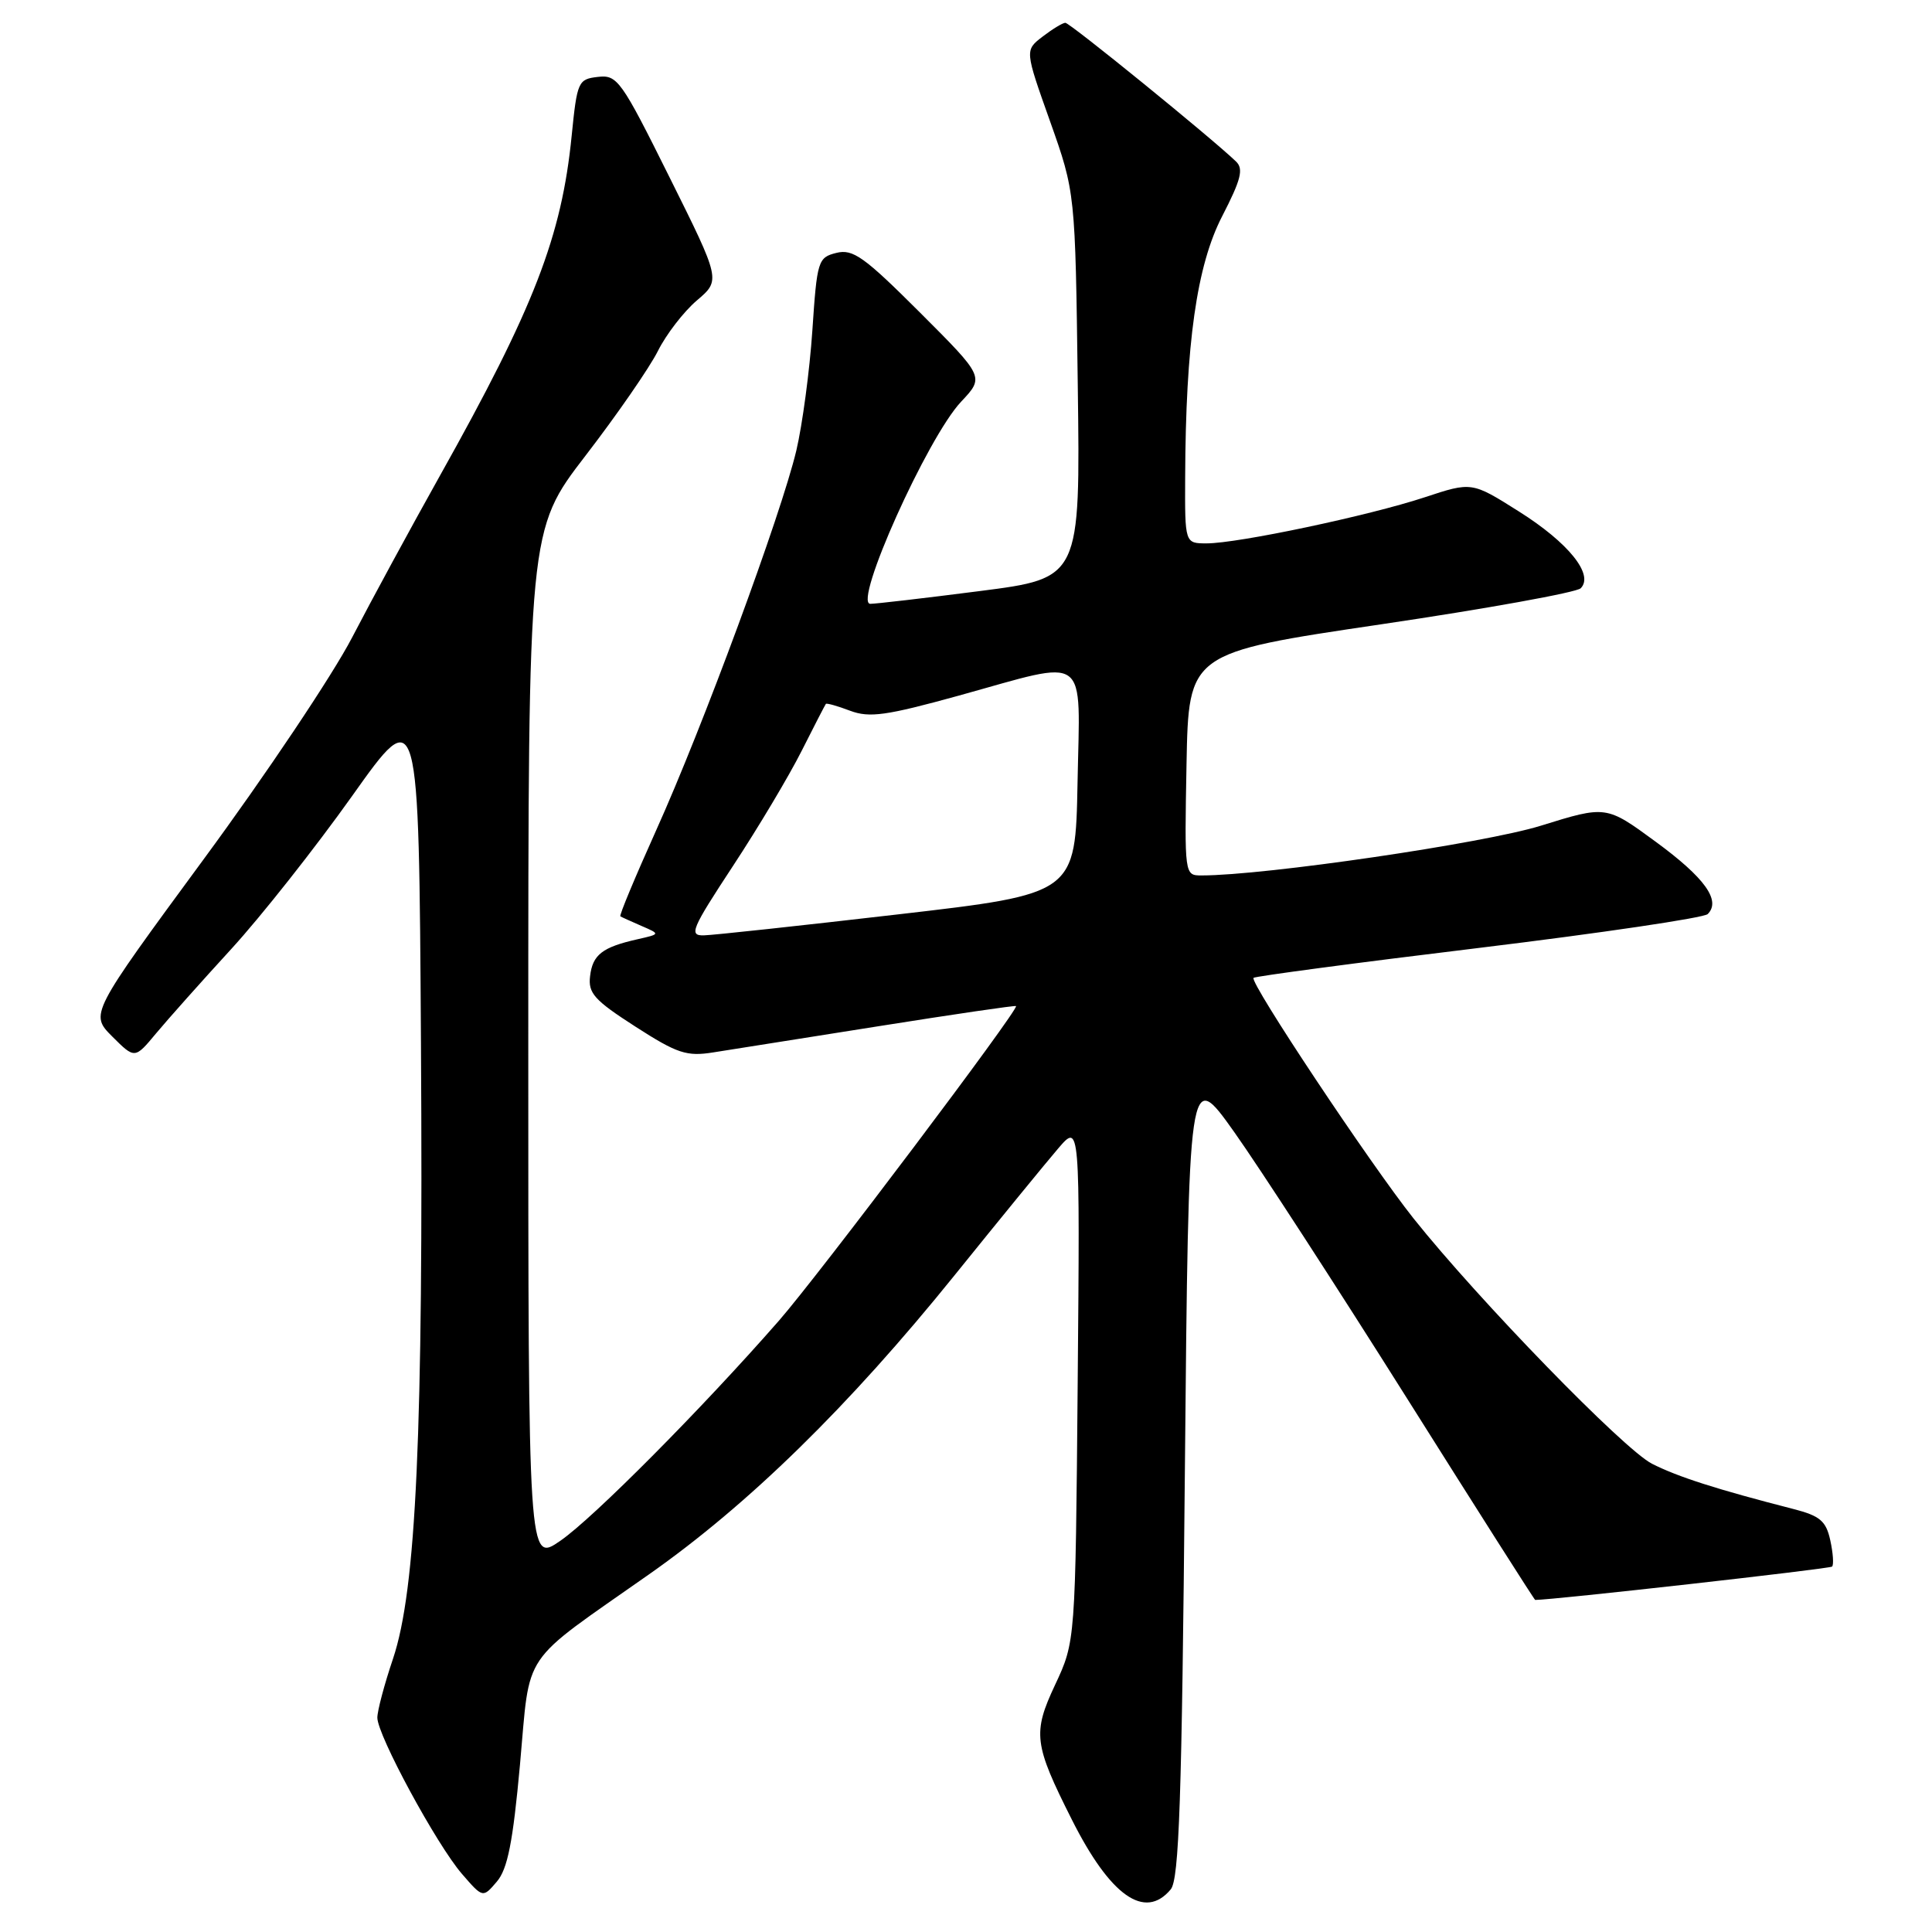 <?xml version="1.0" encoding="UTF-8" standalone="no"?>
<!DOCTYPE svg PUBLIC "-//W3C//DTD SVG 1.1//EN" "http://www.w3.org/Graphics/SVG/1.1/DTD/svg11.dtd" >
<svg xmlns="http://www.w3.org/2000/svg" xmlns:xlink="http://www.w3.org/1999/xlink" version="1.1" viewBox="0 0 256 256">
 <g >
 <path fill="currentColor"
d=" M 155.13 250.35 C 156.24 249.01 156.60 238.50 157.00 195.10 C 157.50 141.50 157.50 141.50 163.54 150.00 C 166.86 154.68 177.15 170.54 186.41 185.25 C 195.67 199.96 203.32 212.00 203.42 212.00 C 205.80 212.00 242.46 207.88 242.76 207.58 C 243.00 207.34 242.89 205.77 242.52 204.09 C 241.96 201.54 241.16 200.86 237.67 199.96 C 227.49 197.35 222.31 195.69 218.89 193.95 C 215.14 192.03 195.93 172.27 187.31 161.46 C 181.59 154.27 165.53 130.14 166.10 129.57 C 166.32 129.36 179.75 127.57 195.93 125.61 C 212.12 123.64 225.78 121.62 226.28 121.12 C 228.07 119.33 225.90 116.31 219.41 111.55 C 212.83 106.72 212.83 106.72 204.17 109.41 C 196.67 111.74 167.61 116.00 159.22 116.00 C 156.95 116.00 156.95 116.00 157.22 101.25 C 157.50 86.50 157.50 86.50 182.97 82.73 C 196.98 80.66 208.90 78.50 209.45 77.95 C 211.25 76.15 207.83 71.91 201.26 67.77 C 195.02 63.83 195.02 63.83 188.76 65.90 C 181.41 68.33 164.04 72.00 159.89 72.00 C 157.00 72.00 157.00 72.00 157.04 63.25 C 157.11 45.50 158.57 35.18 161.95 28.64 C 164.45 23.79 164.80 22.38 163.78 21.40 C 160.43 18.19 141.74 3.00 141.16 3.02 C 140.80 3.03 139.44 3.86 138.15 4.85 C 135.79 6.66 135.79 6.66 139.14 16.08 C 142.48 25.50 142.48 25.50 142.81 51.05 C 143.15 76.61 143.15 76.61 129.82 78.32 C 122.50 79.26 115.97 80.02 115.32 80.01 C 113.00 79.99 122.90 57.95 127.35 53.23 C 130.44 49.95 130.44 49.95 121.90 41.41 C 114.50 34.02 113.02 32.96 110.82 33.51 C 108.39 34.12 108.26 34.53 107.64 43.82 C 107.28 49.14 106.32 56.28 105.52 59.69 C 103.51 68.16 93.09 96.41 86.94 110.03 C 84.17 116.19 82.03 121.31 82.20 121.42 C 82.36 121.52 83.62 122.09 85.00 122.69 C 87.50 123.77 87.50 123.77 84.50 124.45 C 79.82 125.50 78.52 126.50 78.19 129.34 C 77.91 131.60 78.75 132.53 84.19 136.03 C 89.74 139.60 90.98 140.01 94.50 139.45 C 96.70 139.10 106.59 137.53 116.47 135.97 C 126.36 134.40 134.53 133.20 134.63 133.31 C 135.03 133.74 108.49 168.96 103.21 175.00 C 93.07 186.59 78.61 201.16 74.25 204.16 C 70.00 207.10 70.00 207.10 70.00 138.67 C 70.00 70.24 70.00 70.24 77.59 60.37 C 81.77 54.94 86.08 48.70 87.18 46.50 C 88.28 44.30 90.60 41.29 92.34 39.81 C 95.50 37.12 95.50 37.12 88.72 23.50 C 82.31 10.61 81.80 9.89 79.22 10.19 C 76.61 10.49 76.47 10.80 75.75 17.98 C 74.42 31.33 70.78 40.75 58.31 63.00 C 54.46 69.88 49.21 79.55 46.64 84.50 C 44.07 89.45 35.20 102.70 26.93 113.93 C 11.91 134.37 11.91 134.37 14.88 137.35 C 17.86 140.32 17.86 140.32 20.68 136.93 C 22.23 135.07 26.72 130.03 30.66 125.73 C 34.59 121.44 41.79 112.32 46.66 105.47 C 55.50 93.02 55.50 93.02 55.78 138.26 C 56.10 189.92 55.16 210.62 52.07 219.81 C 50.93 223.18 50.00 226.69 50.00 227.60 C 50.00 229.92 57.86 244.43 61.21 248.30 C 63.98 251.50 63.98 251.50 65.83 249.33 C 67.26 247.66 67.96 244.13 68.90 233.83 C 70.30 218.44 68.75 220.73 86.00 208.61 C 99.19 199.35 112.48 186.34 126.47 169.00 C 132.46 161.57 138.65 154.00 140.23 152.16 C 143.10 148.82 143.10 148.82 142.80 183.16 C 142.50 217.50 142.50 217.50 139.80 223.26 C 136.81 229.64 136.99 231.11 142.02 241.10 C 147.11 251.23 151.70 254.47 155.13 250.35 Z  M 97.12 114.75 C 100.47 109.66 104.56 102.80 106.22 99.50 C 107.88 96.20 109.33 93.40 109.43 93.27 C 109.54 93.14 110.99 93.55 112.65 94.18 C 115.22 95.14 117.42 94.83 127.09 92.16 C 144.53 87.33 143.10 86.28 142.78 103.72 C 142.50 118.44 142.50 118.44 119.00 121.16 C 106.07 122.66 94.50 123.91 93.27 123.94 C 91.25 123.99 91.62 123.12 97.12 114.75 Z "/>
</g>
</svg>